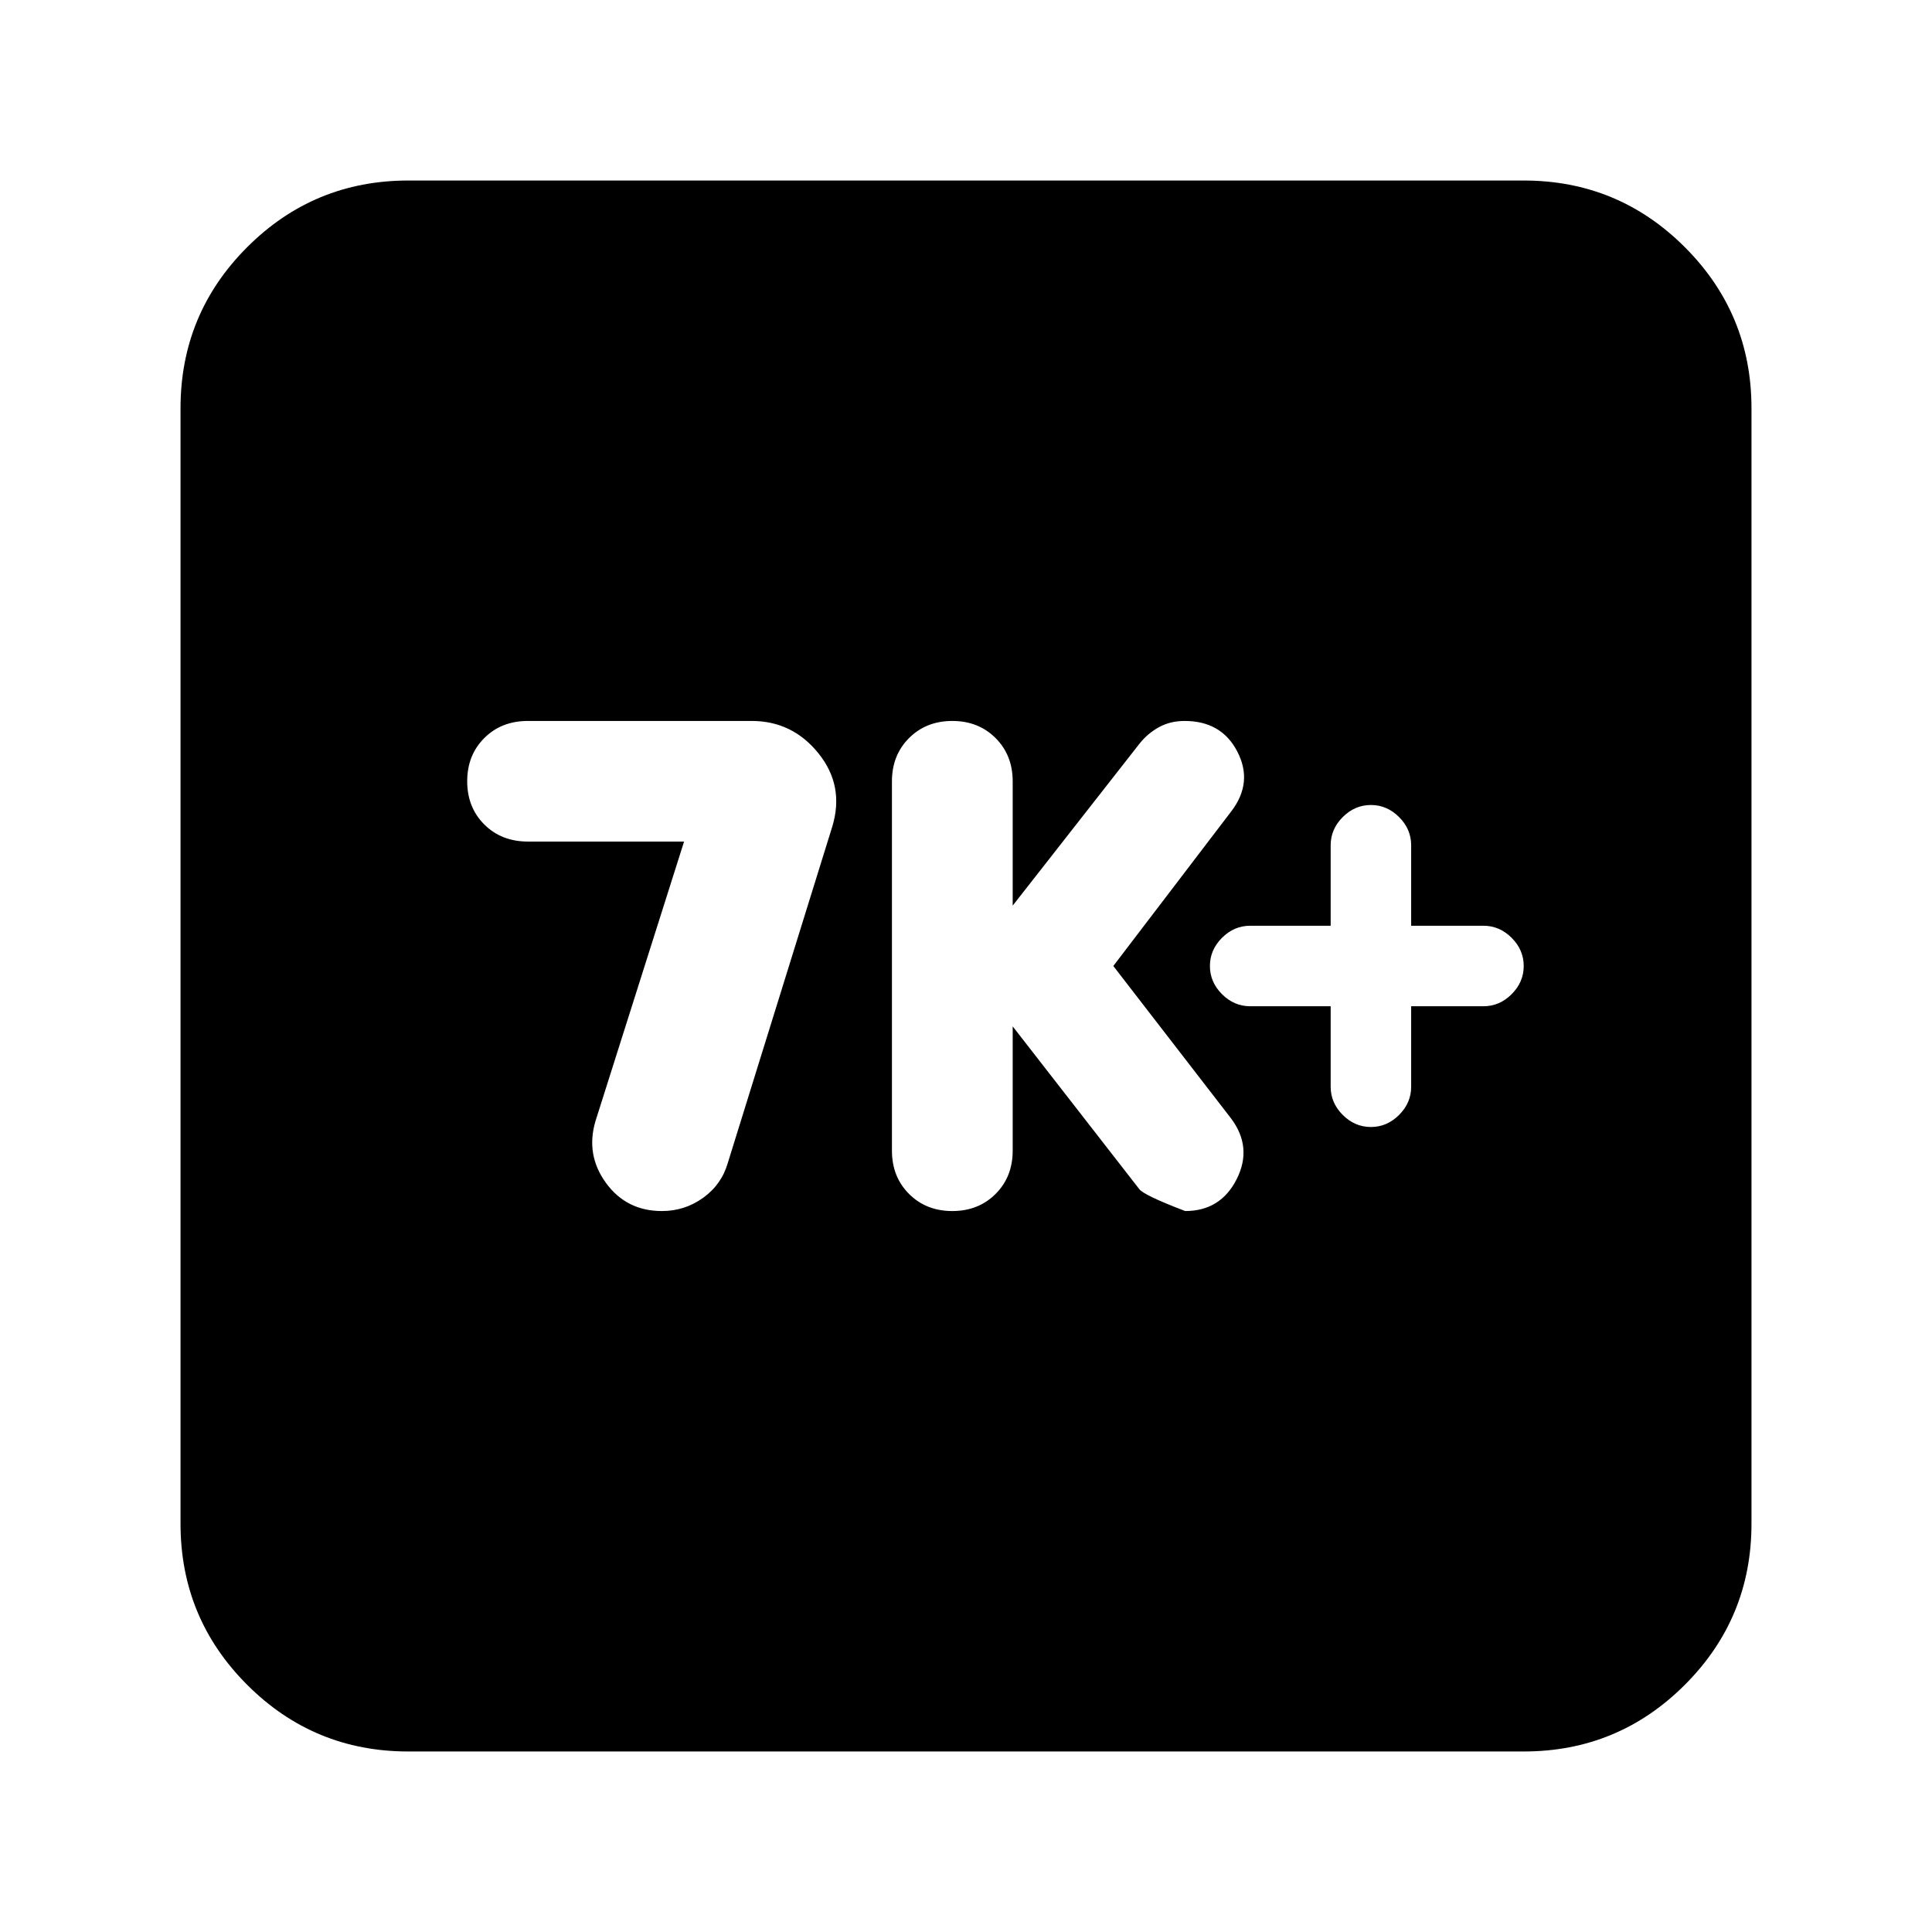 <svg xmlns="http://www.w3.org/2000/svg" height="24" viewBox="0 -960 960 960" width="24"><path d="m339.91-541.83-44 138.83q-5 16.76 5.17 30.76t27.81 14q11.41 0 20.56-6.62 9.14-6.62 12.22-17.38l51.9-167.09q6.1-20.19-6.86-36.31-12.97-16.12-33.19-16.12H262.3q-13.15 0-21.65 8.49-8.5 8.49-8.5 21.47 0 12.99 8.5 21.48t21.73 8.49h77.53ZM503.2-450l62.79 80.72q2.02 3.06 22.92 11.04 17.56 0 25.57-15.81 8-15.81-2.76-30.19L553.2-480l58.76-77.03q10.76-14.23 2.88-29.48t-26.19-15.25q-7.13 0-12.72 3.06-5.59 3.06-9.66 8.15L503.2-510v-61.76q0-13-8.5-21.5t-21.5-8.5q-13 0-21.5 8.5t-8.5 21.5v183.52q0 13 8.5 21.5t21.5 8.5q13 0 21.5-8.5t8.5-21.5V-450Zm158-10v40q0 8 6 14t14 6q8 0 14-6t6-14v-40h35.93q8 0 14-6t6-14q0-8-6-14t-14-6H701.2v-40q0-8-6-14t-14-6q-8 0-14 6t-6 14v40h-40q-8 0-14 6t-6 14q0 8 6 14t14 6h40ZM202.87-89.7q-46.93 0-80.05-33.12T89.7-202.87v-554.26q0-46.93 33.12-80.05t80.05-33.12h554.26q46.93 0 80.05 33.12t33.12 80.05v554.26q0 46.93-33.12 80.05T757.13-89.7H202.87Z"/></svg>